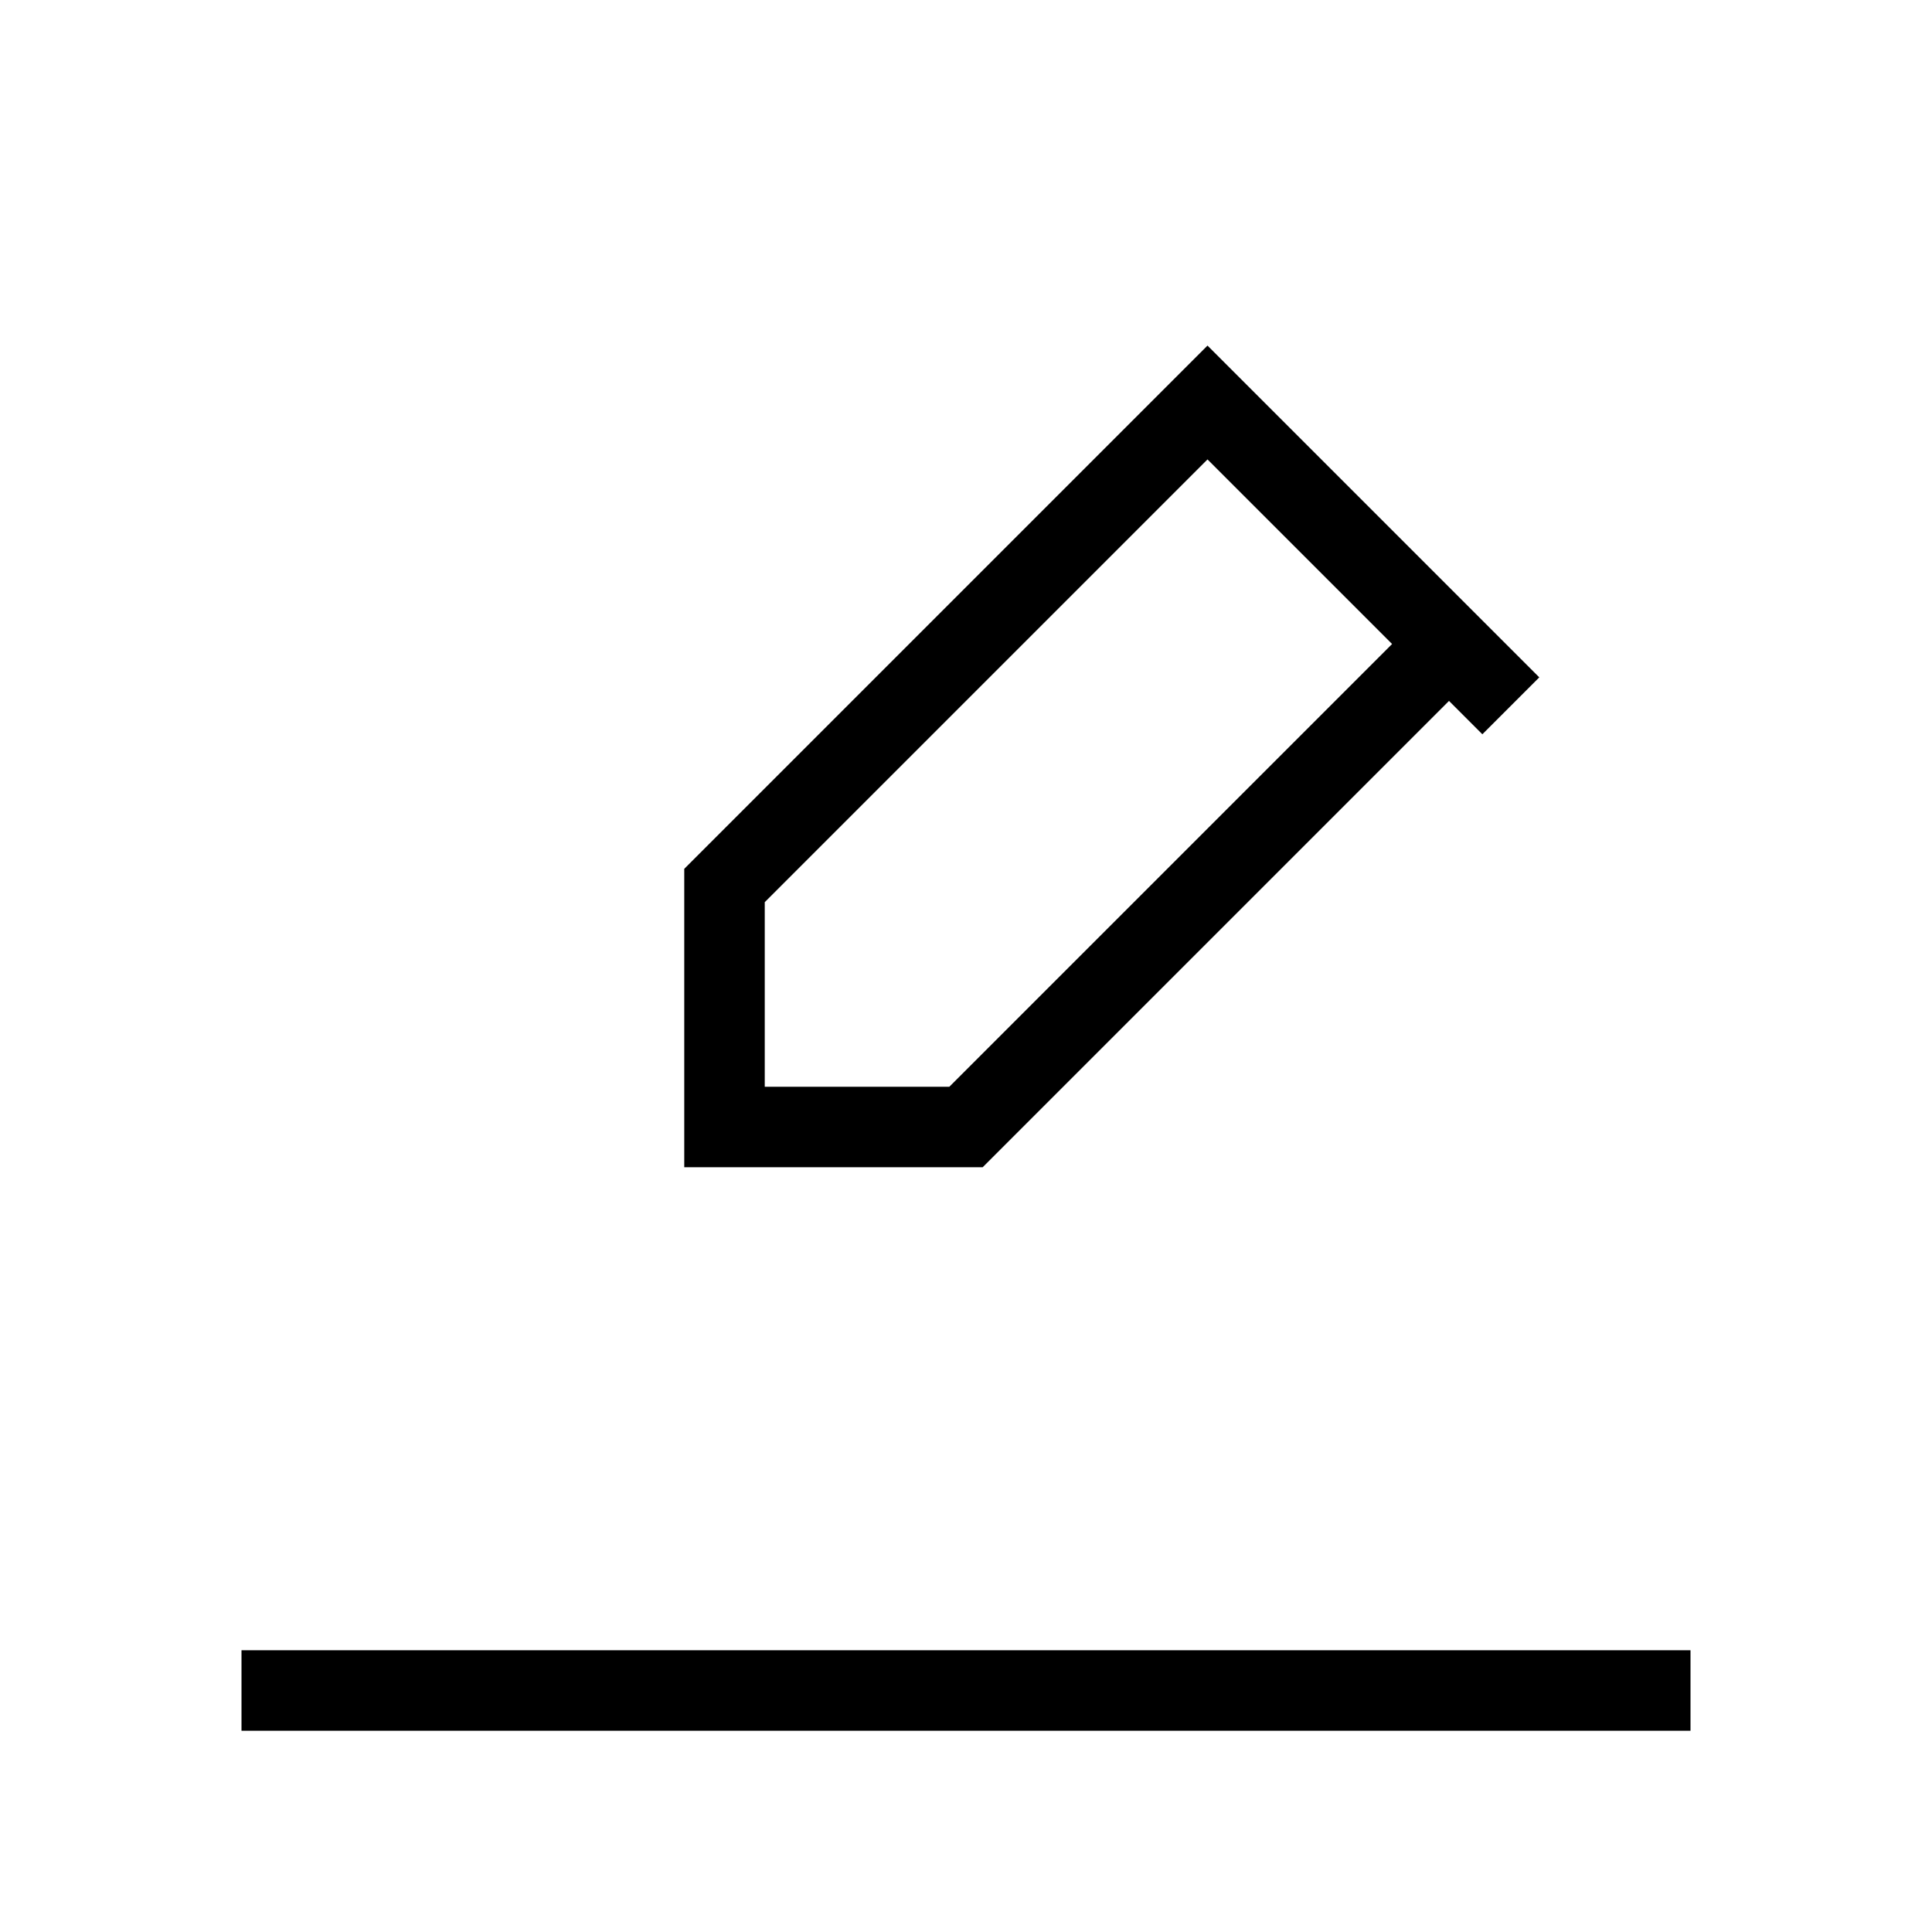 <svg xmlns="http://www.w3.org/2000/svg" viewBox="0 0 24 24" fill="none" stroke="currentColor" strokeWidth="1.5" strokeLinecap="round" strokeLinejoin="round" className="w-5 h-5 text-blue-600 hover:text-blue-800 transition">
  <path d="M15.232 5.232l3.536 3.536M9 11l6-6 3 3-6 6H9v-3z" />
  <path d="M3 21h18" />
</svg>
